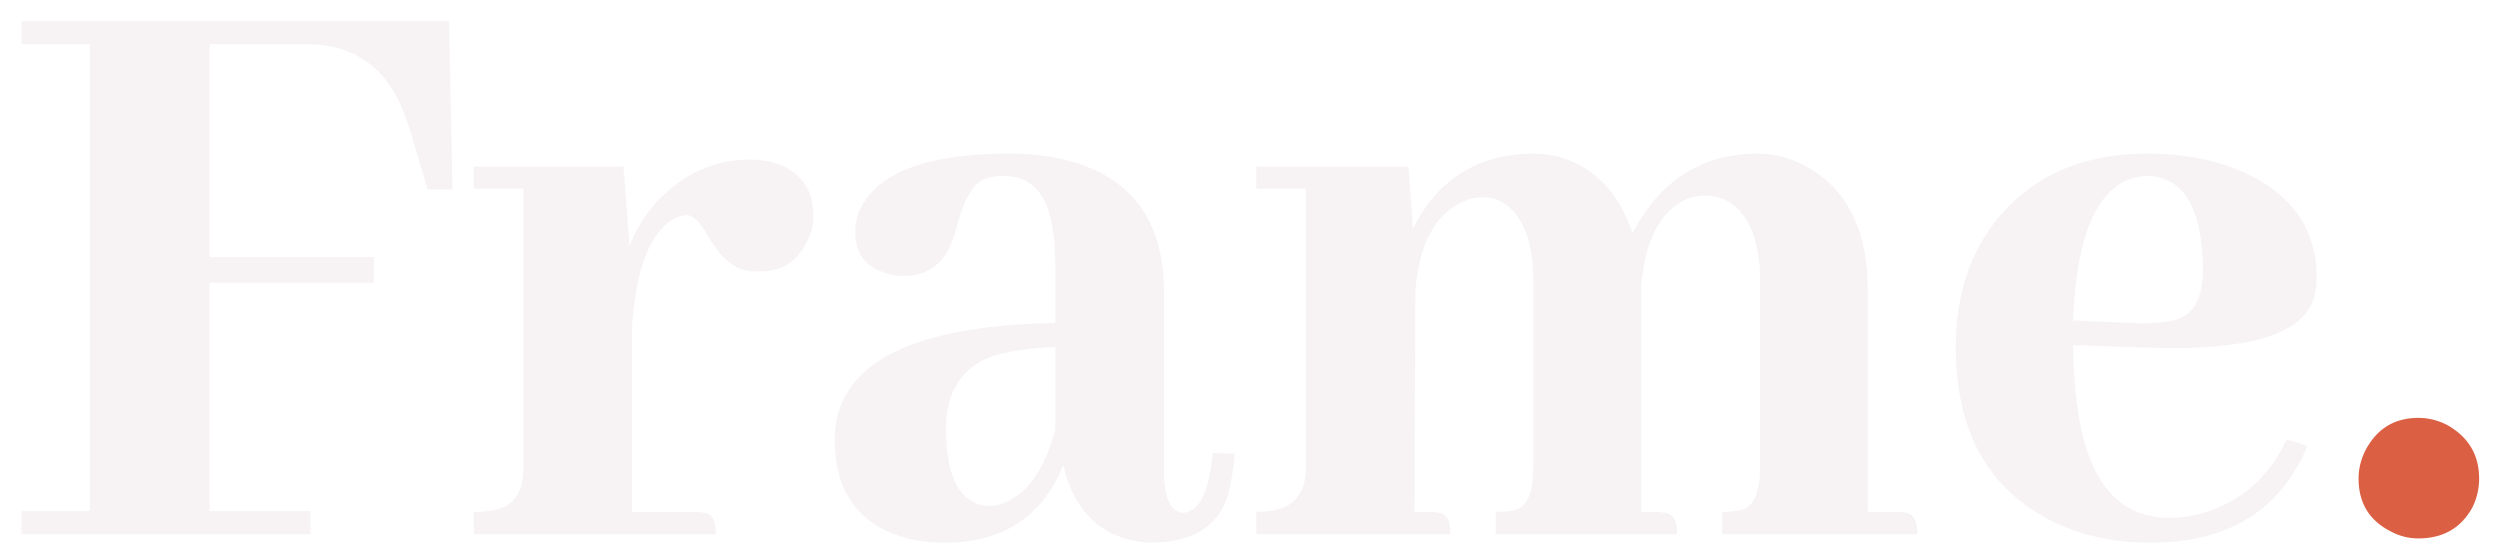 <svg width="571" height="128" viewBox="0 0 571 128" fill="none" xmlns="http://www.w3.org/2000/svg">
<g filter="url(#filter0_d_5_75)">
<path d="M70.922 118H4.906V112.727H20.531V6.086H4.906V0.812H102.562L103.344 39.289H97.68L93.383 24.836C93.383 24.706 93.318 24.576 93.188 24.445C89.412 12.206 81.664 6.086 69.945 6.086H47.875V54.719H85.375V60.578H47.875V112.727H70.922V118ZM158.812 112.922C159.594 112.922 160.31 112.987 160.961 113.117C162.654 113.378 163.5 115.005 163.5 118H108.227V112.922C109.919 112.922 111.417 112.792 112.719 112.531C117.276 111.75 119.555 108.495 119.555 102.766V39.094H108.227V34.016H142.406L143.773 52.18C145.206 48.534 147.289 45.148 150.023 42.023C156.143 35.643 163.24 32.453 171.312 32.453C173.005 32.453 174.633 32.648 176.195 33.039C182.576 34.732 185.766 38.833 185.766 45.344C185.766 47.167 185.375 48.925 184.594 50.617C182.38 55.565 178.669 58.039 173.461 58.039C171.898 58.039 170.466 57.844 169.164 57.453C166.43 56.411 163.891 53.807 161.547 49.641C159.854 46.646 158.292 45.148 156.859 45.148C156.078 45.148 155.232 45.344 154.32 45.734C148.591 48.729 145.271 57.062 144.359 70.734V112.922H158.812ZM262.523 119.953C252.107 119.302 245.531 113.378 242.797 102.18C242.146 104.003 241.299 105.76 240.258 107.453C235.049 115.786 226.911 119.953 215.844 119.953C212.198 119.953 208.878 119.497 205.883 118.586C195.727 115.331 190.648 107.909 190.648 96.32C190.779 79.263 207.576 70.409 241.039 69.758V57.062C241.039 53.286 240.779 50.031 240.258 47.297C238.956 39.875 235.245 36.164 229.125 36.164C227.302 36.164 225.674 36.49 224.242 37.141C222.029 38.443 220.206 41.698 218.773 46.906C218.253 48.729 217.862 50.031 217.602 50.812C215.648 56.281 211.872 59.016 206.273 59.016C204.971 59.016 203.734 58.82 202.562 58.43C197.745 57.128 195.336 53.938 195.336 48.859C195.336 46.646 195.922 44.562 197.094 42.609C201.651 34.927 212.784 31.086 230.492 31.086C235.049 31.086 239.281 31.542 243.188 32.453C258.292 36.229 265.844 46.255 265.844 62.531V103.352C265.844 109.602 267.276 112.857 270.141 113.117C273.917 112.987 276.195 108.43 276.977 99.445L282.055 99.641C281.664 103.677 281.078 106.997 280.297 109.602C277.953 116.503 272.029 119.953 262.523 119.953ZM226 111.555C226.911 111.555 227.953 111.359 229.125 110.969C234.594 108.885 238.565 103.286 241.039 94.172V75.227C235.18 75.487 230.362 76.203 226.586 77.375C219.555 79.979 216.039 85.578 216.039 94.172C216.169 105.5 219.49 111.294 226 111.555ZM326.586 112.922C327.367 112.922 328.083 112.987 328.734 113.117C330.427 113.378 331.273 115.005 331.273 118H286.938V112.922C287.979 112.922 288.956 112.857 289.867 112.727C295.466 112.076 298.266 108.755 298.266 102.766V39.094H286.938V34.016H321.703L322.68 48.273C328.409 36.945 337.523 31.216 350.023 31.086C352.107 31.086 354.19 31.346 356.273 31.867C364.216 34.211 369.75 40.005 372.875 49.25C379.125 37.271 388.565 31.216 401.195 31.086C405.753 31.086 409.984 32.323 413.891 34.797C422.354 40.135 426.586 49.185 426.586 61.945V112.922H433.031C433.812 112.922 434.594 112.987 435.375 113.117C437.068 113.378 437.914 115.005 437.914 118H393.383V112.922C395.466 112.922 397.094 112.727 398.266 112.336C400.74 111.294 401.977 108.104 401.977 102.766V59.602C401.977 56.346 401.586 53.352 400.805 50.617C398.721 43.977 394.88 40.656 389.281 40.656C387.979 40.656 386.677 40.917 385.375 41.438C379.255 44.042 375.74 50.747 374.828 61.555V62.922V112.922H378.148C378.93 112.922 379.711 112.987 380.492 113.117C382.185 113.378 383.031 115.005 383.031 118H341.625V112.922C343.708 112.922 345.336 112.727 346.508 112.336C348.982 111.294 350.219 108.104 350.219 102.766V59.602C350.219 56.086 349.763 52.896 348.852 50.031C346.768 44.042 343.318 41.047 338.5 41.047C336.807 41.047 335.115 41.503 333.422 42.414C327.432 45.539 324.047 52.245 323.266 62.531L323.07 112.922H326.586ZM490.453 36.164C480.036 36.555 474.372 47.557 473.461 69.172L485.961 69.758C491.169 70.018 495.076 69.693 497.68 68.781C501.326 67.349 503.148 63.573 503.148 57.453C503.018 43.521 498.786 36.425 490.453 36.164ZM526.977 97.883C526.195 99.966 525.154 101.984 523.852 103.938C517.211 114.615 506.273 119.953 491.039 119.953C482.445 119.953 474.763 118.195 467.992 114.68C453.799 107.258 446.703 94.107 446.703 75.227C446.703 63.638 449.828 53.938 456.078 46.125C464.281 36.099 475.74 31.086 490.453 31.086C498.526 31.086 505.753 32.453 512.133 35.188C523.461 40.266 529.125 48.339 529.125 59.406C529.125 61.62 528.734 63.638 527.953 65.461C524.568 72.753 512.393 76.073 491.43 75.422L473.461 74.836C473.591 82.388 474.242 88.898 475.414 94.367C478.409 107.648 485.115 114.289 495.531 114.289C498.786 114.289 501.977 113.703 505.102 112.531C512.914 109.667 518.643 104.263 522.289 96.32L526.977 97.883Z" fill="#F7F3F5"/>
<path d="M566.234 105.305C566.234 107.648 565.714 109.862 564.672 111.945C562.068 116.633 557.966 118.977 552.367 118.977C550.154 118.977 548.07 118.456 546.117 117.414C541.169 114.94 538.695 110.904 538.695 105.305C538.695 103.091 539.216 100.943 540.258 98.859C542.862 93.912 546.898 91.438 552.367 91.438C554.581 91.438 556.729 91.958 558.812 93C563.76 95.734 566.234 99.836 566.234 105.305Z" fill="#DB5F43"/>
</g>
<defs>
<filter id="filter0_d_5_75" x="0.906" y="0.812" width="569.328" height="127.141" filterUnits="userSpaceOnUse" color-interpolation-filters="sRGB">
<feFlood flood-opacity="0" result="BackgroundImageFix"/>
<feColorMatrix in="SourceAlpha" type="matrix" values="0 0 0 0 0 0 0 0 0 0 0 0 0 0 0 0 0 0 127 0" result="hardAlpha"/>
<feOffset dy="4"/>
<feGaussianBlur stdDeviation="2"/>
<feComposite in2="hardAlpha" operator="out"/>
<feColorMatrix type="matrix" values="0 0 0 0 0 0 0 0 0 0 0 0 0 0 0 0 0 0 0.25 0"/>
<feBlend mode="normal" in2="BackgroundImageFix" result="effect1_dropShadow_5_75"/>
<feBlend mode="normal" in="SourceGraphic" in2="effect1_dropShadow_5_75" result="shape"/>
</filter>
</defs>
</svg>
